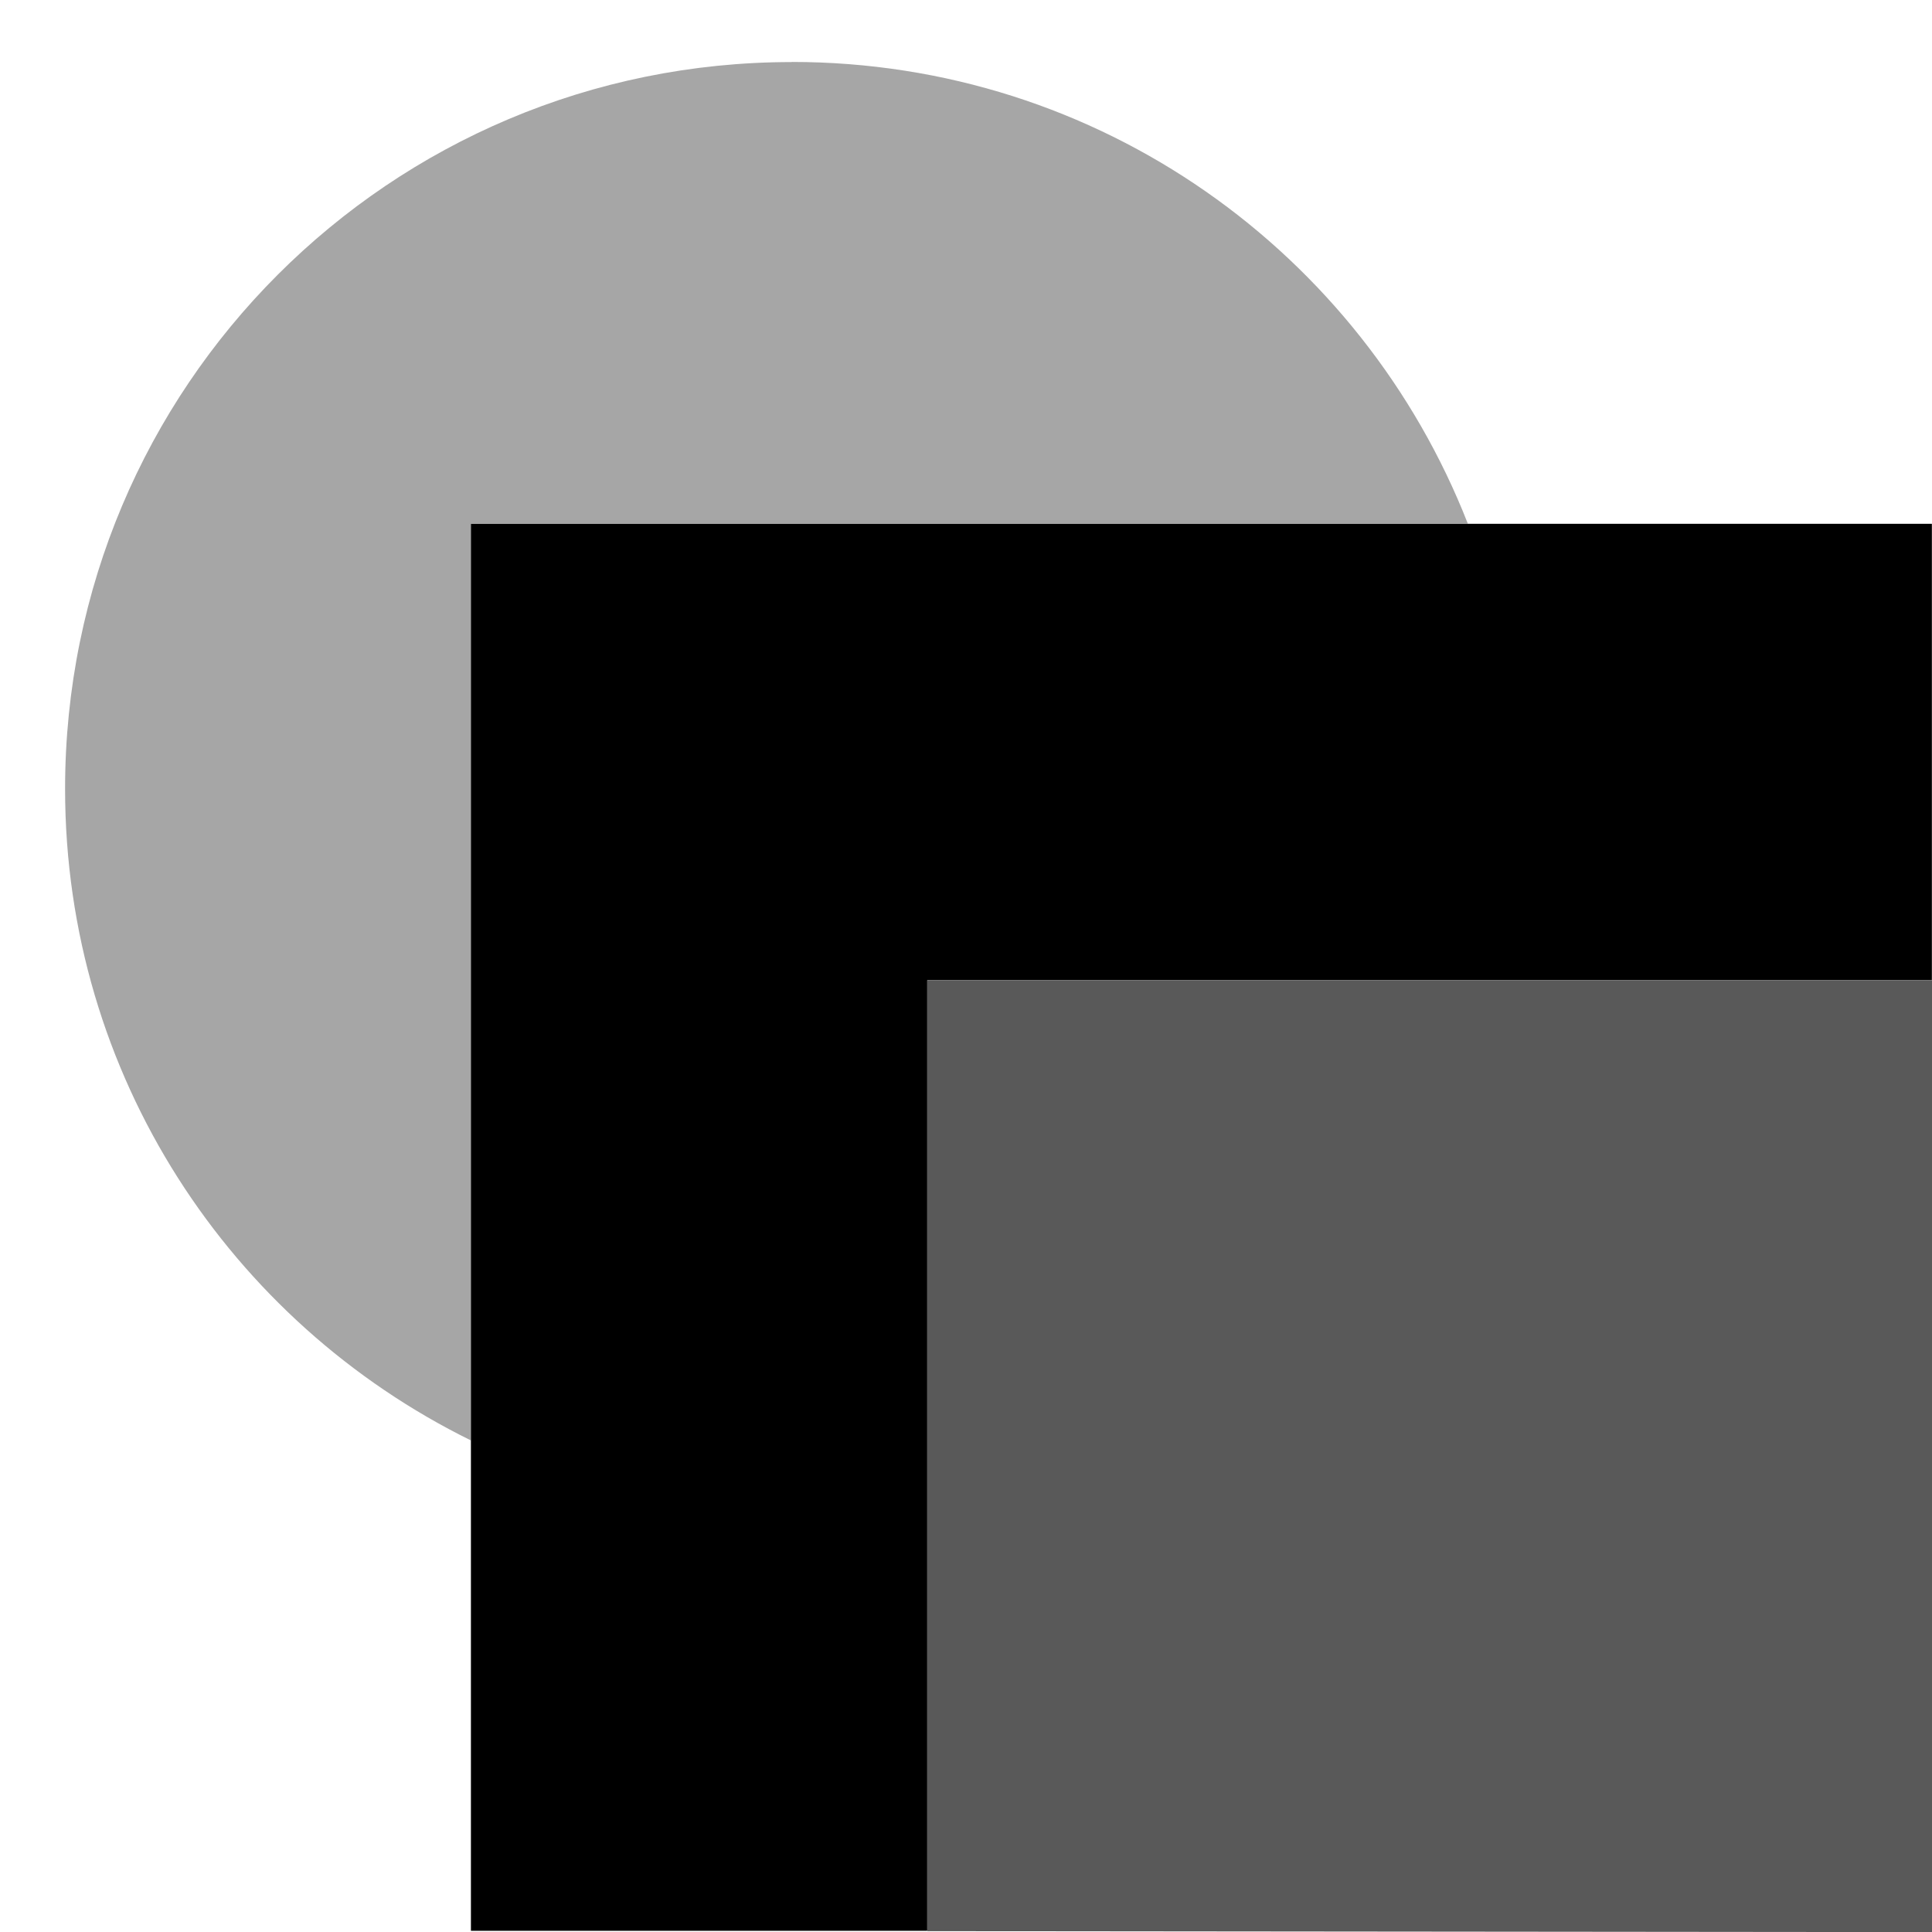 <svg version="1.1" viewBox="0 0 16 16" xmlns="http://www.w3.org/2000/svg">
 <path d="m0 0h16v16h-16z" opacity="0"/>
 <path d="m6.557 0.514c-3.329 1e-8 -6.018 2.691-6.018 6.019 1.2e-7 2.374 1.37 4.416 3.361 5.396v-7.592h8.256c-0.876-2.239-3.046-3.824-5.6-3.824z" opacity=".35"/>
 <path d="m7.68 15.993v-7.875h8.321l-5.38e-4 7.883z" opacity=".65"/>
 <path d="m3.9 4.338v11.652h3.779v-7.873h8.32v-3.779z"/>
</svg>
